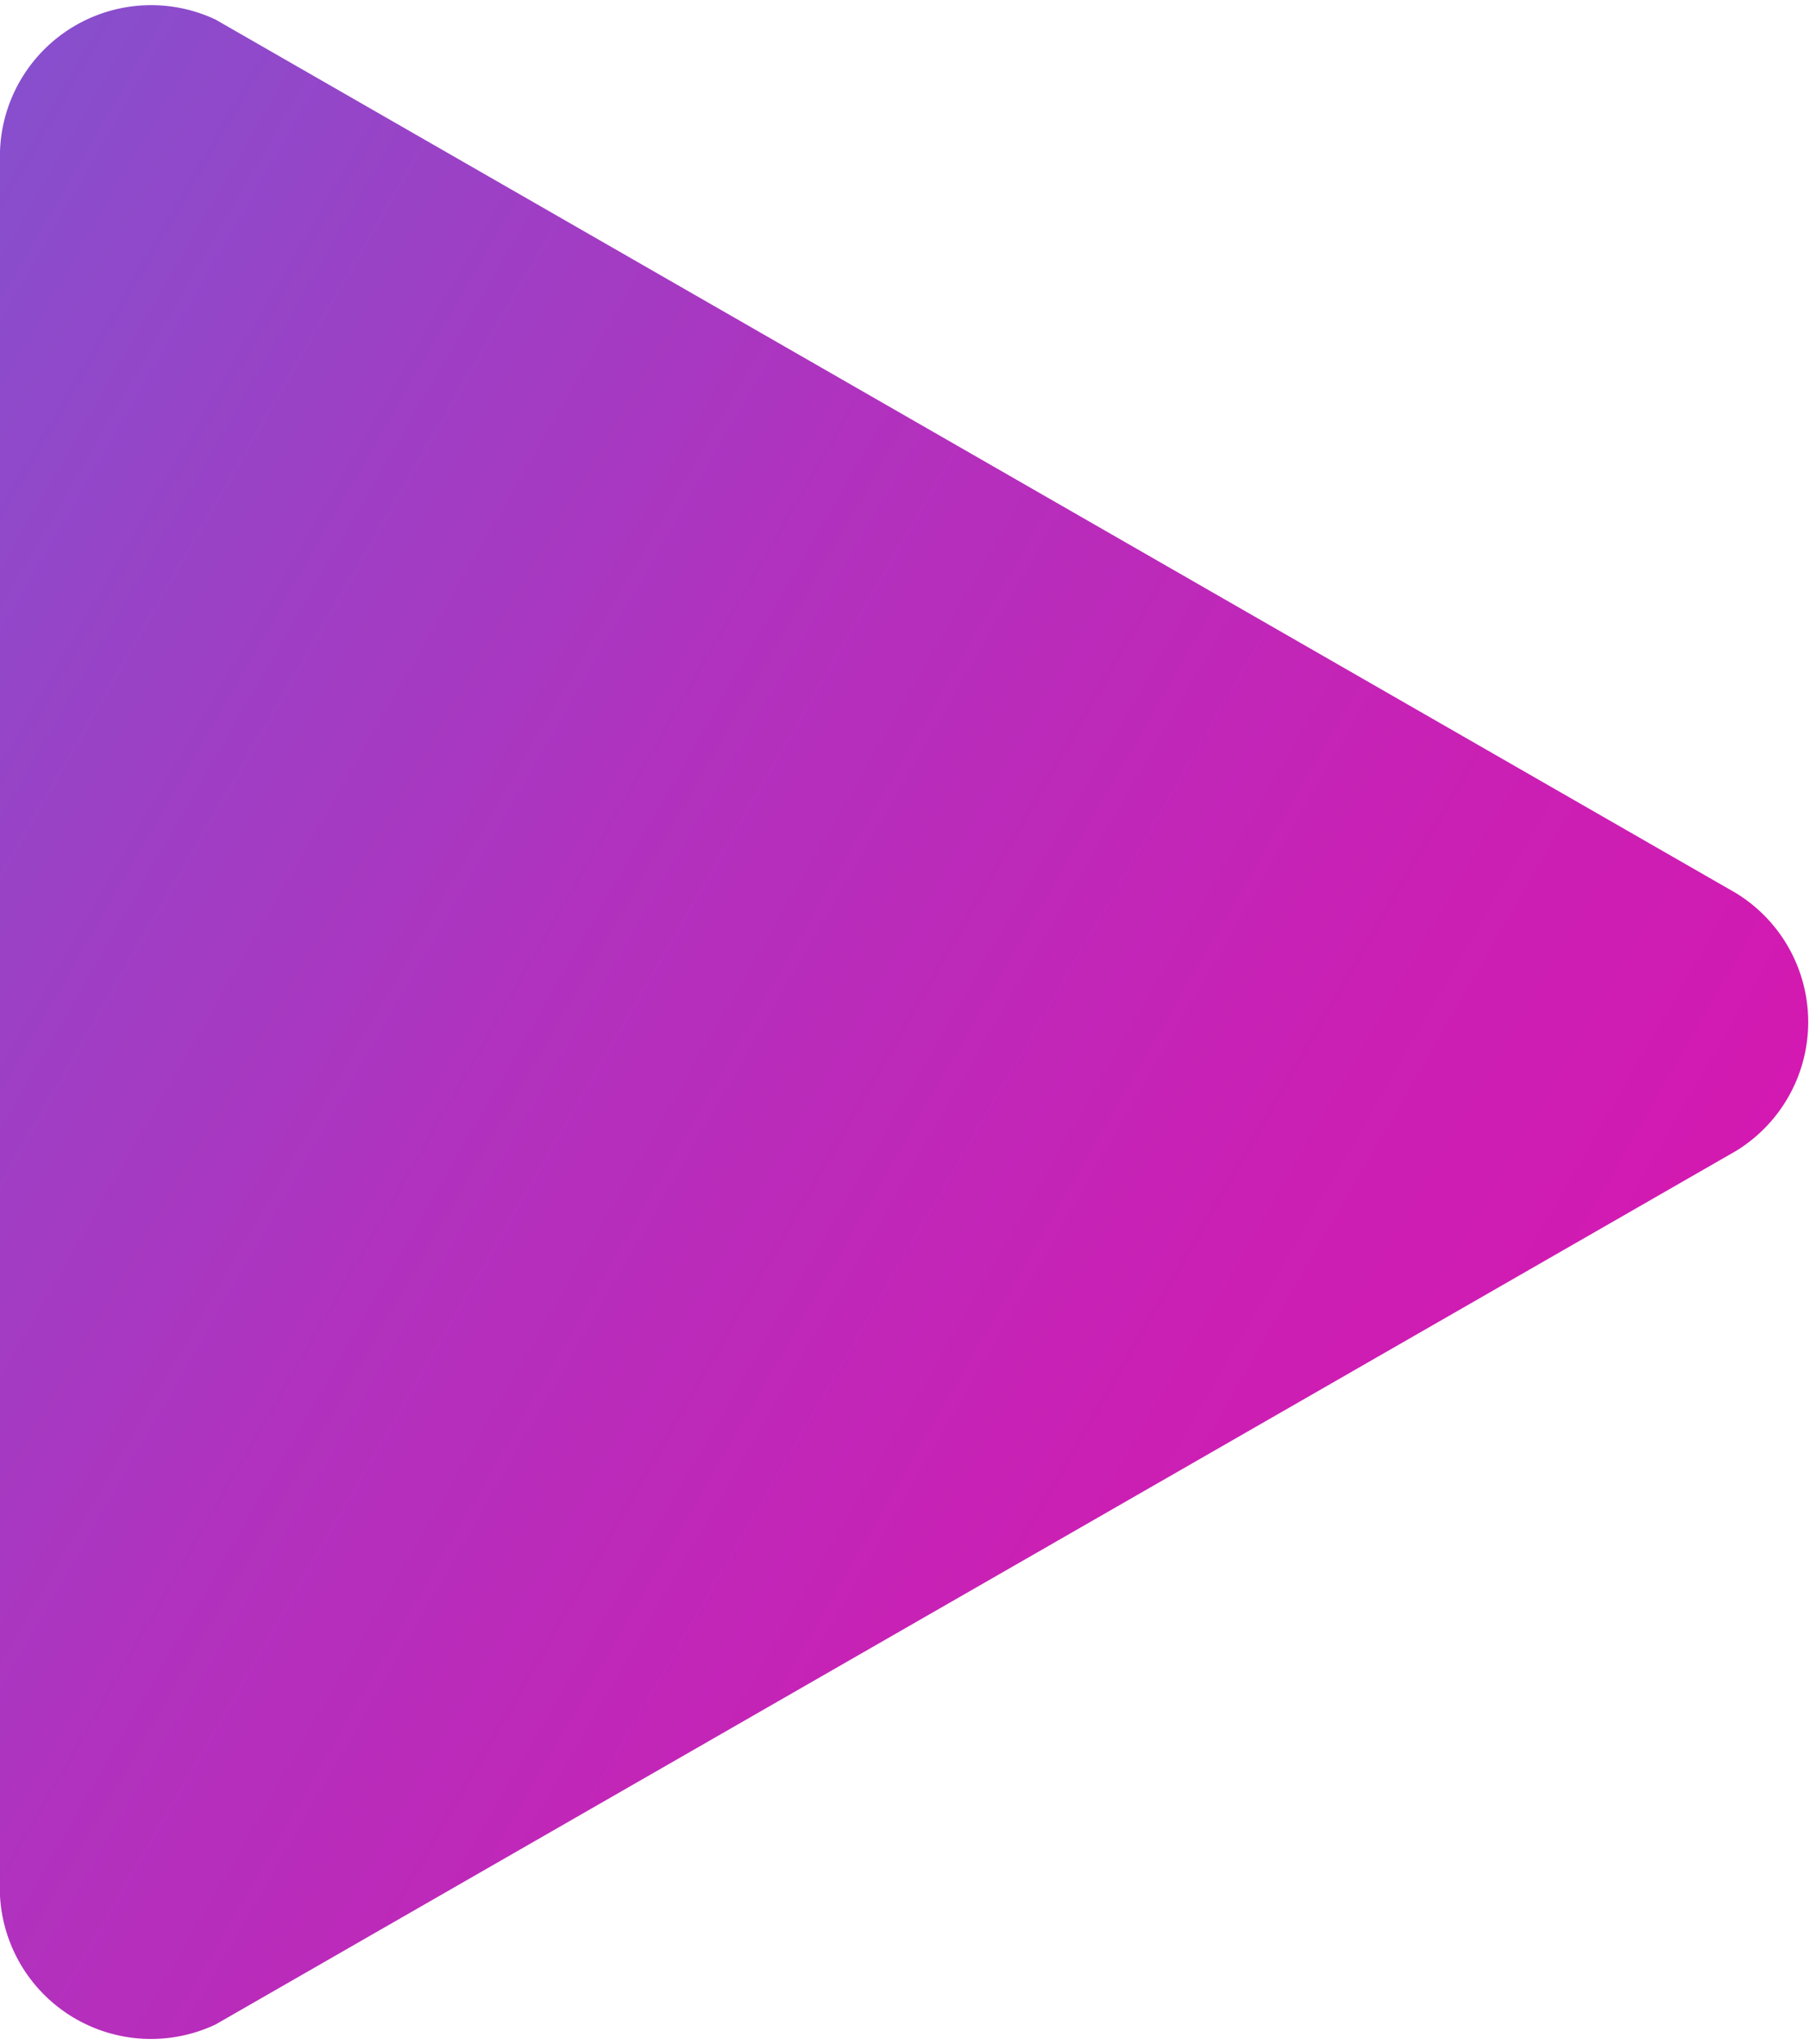 <svg id="Layer_1" data-name="Layer 1" xmlns="http://www.w3.org/2000/svg" xmlns:xlink="http://www.w3.org/1999/xlink" viewBox="0 0 6.46 7.3"><defs><style>.cls-1{fill:url(#linear-gradient);}</style><linearGradient id="linear-gradient" x1="5.28" y1="6.49" x2="-1.05" y2="2.83" gradientUnits="userSpaceOnUse"><stop offset="0" stop-color="#d319b1"/><stop offset="0.21" stop-color="#ca20b4"/><stop offset="0.56" stop-color="#b032be"/><stop offset="1" stop-color="#874fcd"/></linearGradient></defs><title>play_icon_menu</title><path class="cls-1" d="M6.43,4.34L1,7.46A0.54,0.54,0,0,1,.23,7V0.77A0.54,0.54,0,0,1,1,.3L6.43,3.42A0.54,0.54,0,0,1,6.43,4.34Z" transform="translate(-0.23 -0.23)"/></svg>